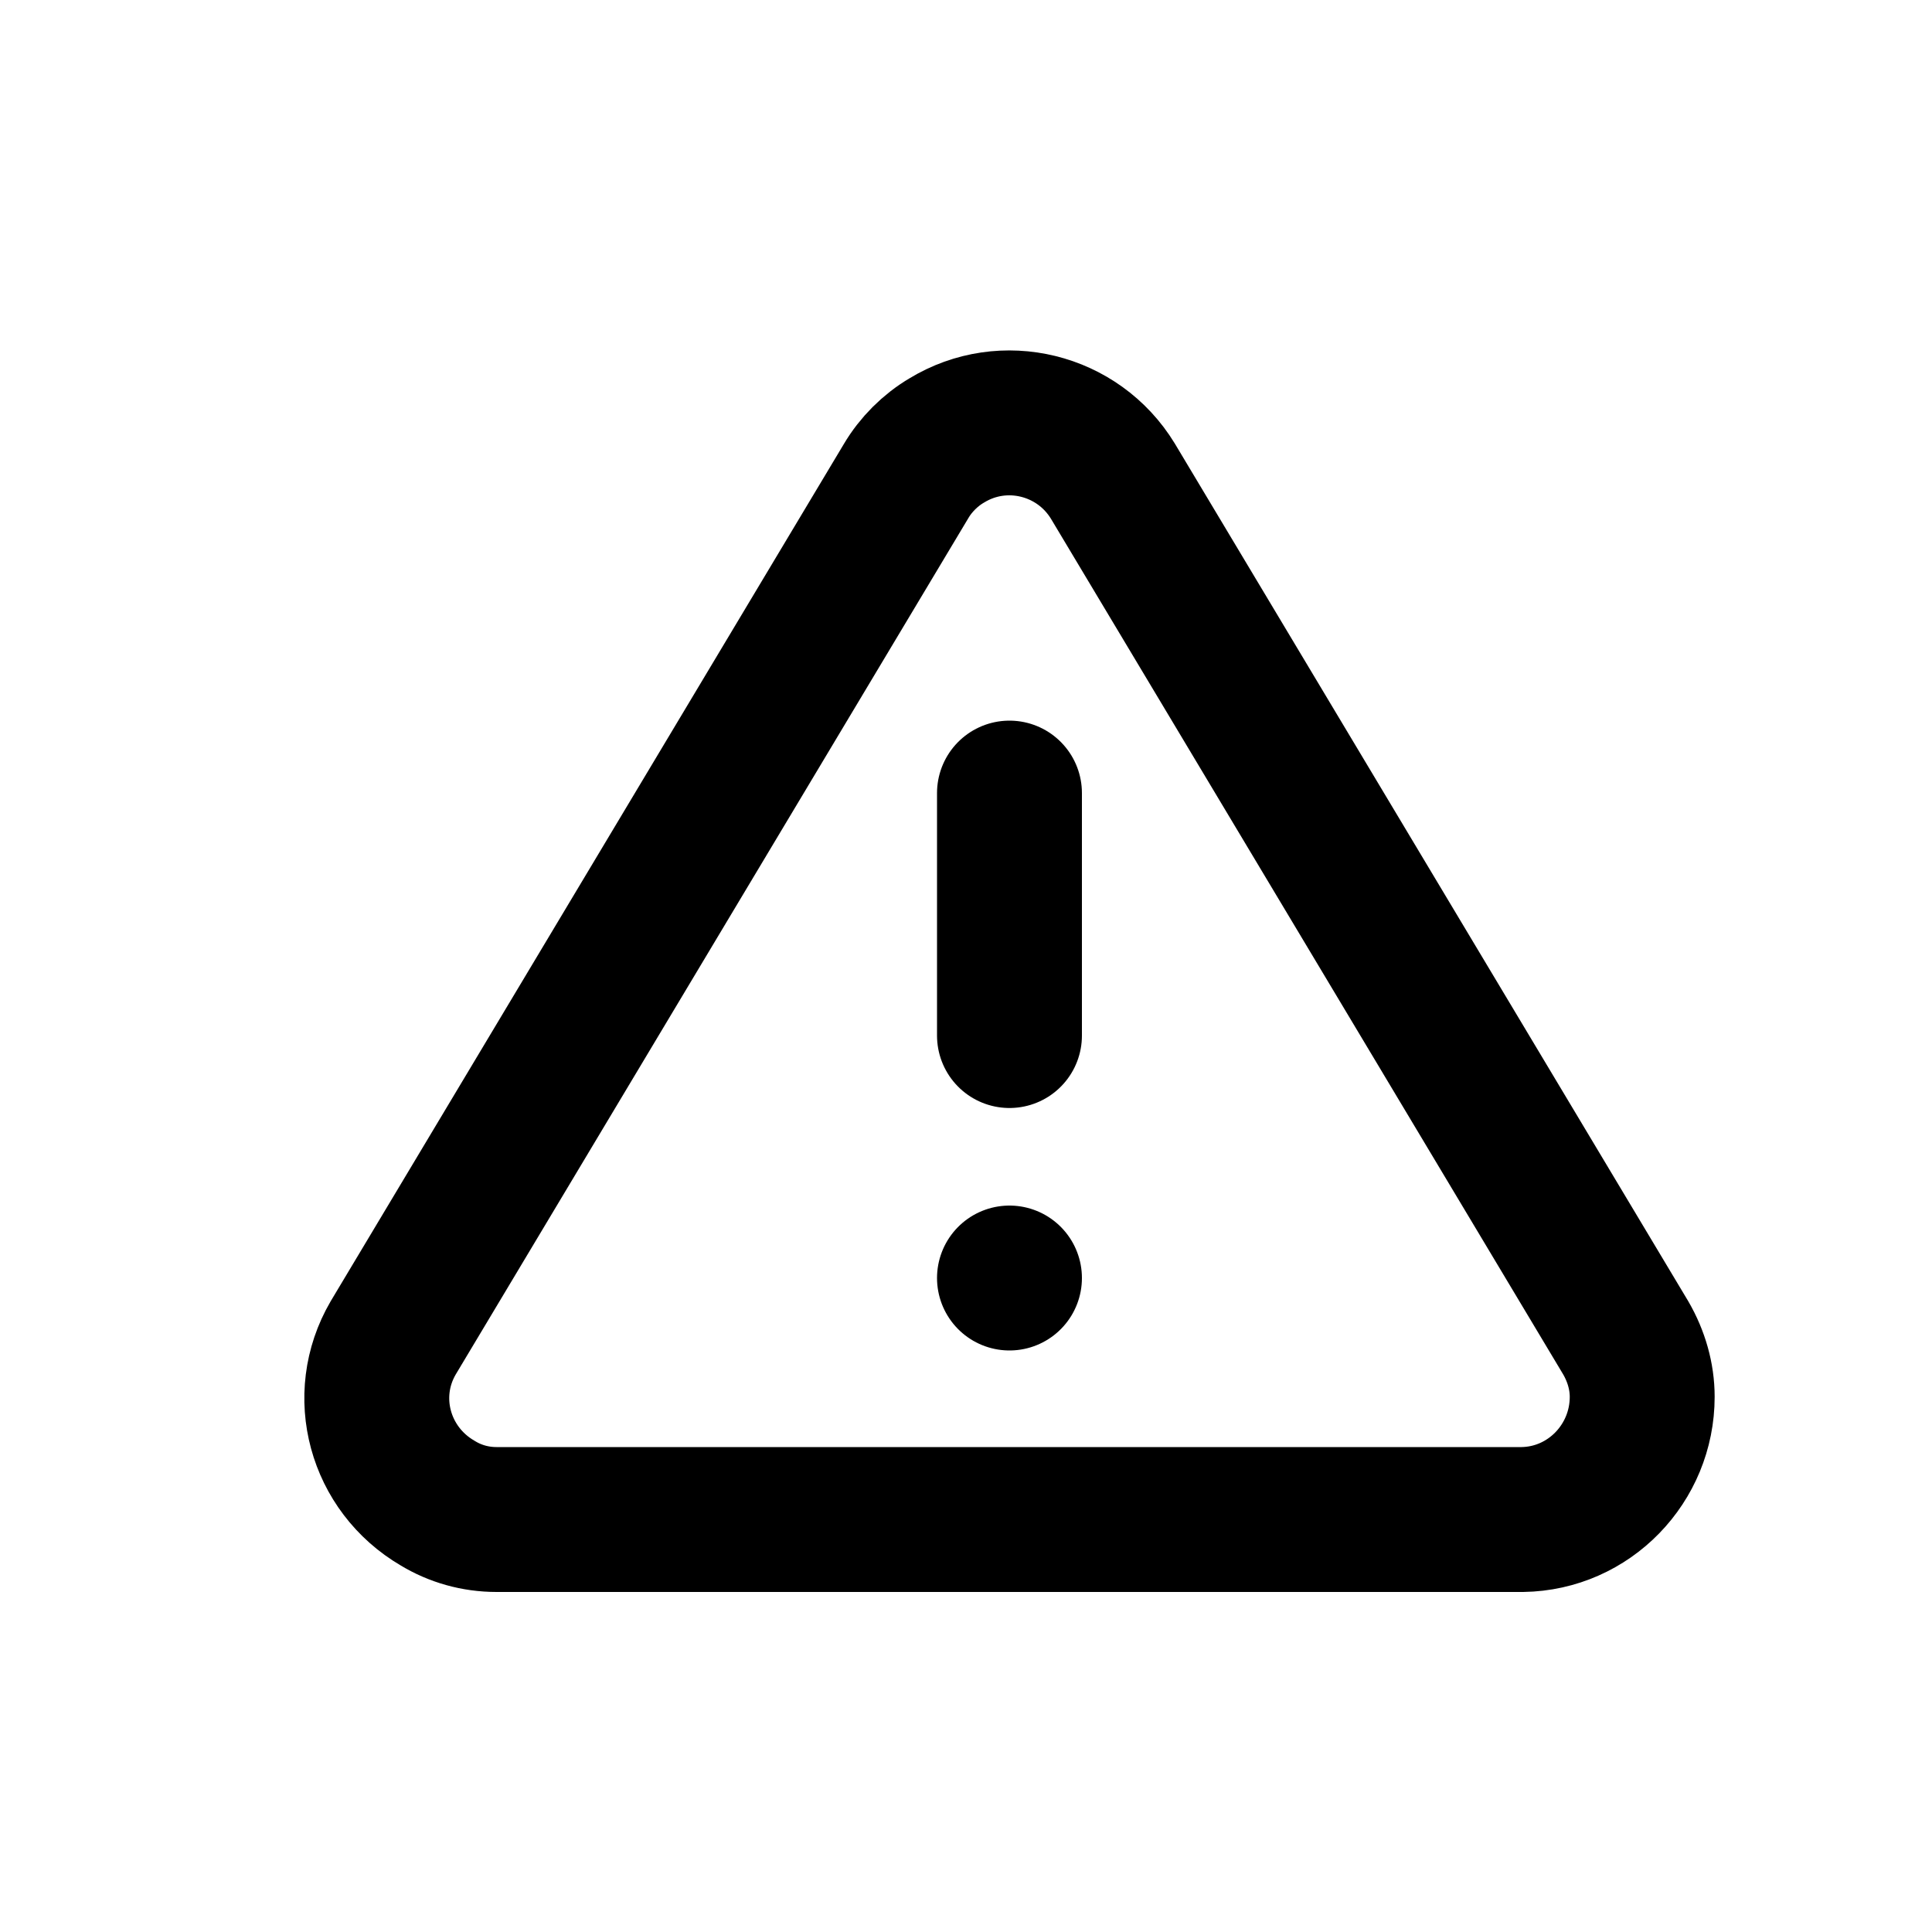 <?xml version="1.0" encoding="UTF-8"?>
<svg id="a" data-name="Layer 1" xmlns="http://www.w3.org/2000/svg" width="20" height="20" viewBox="0 0 20 20">
  <path d="m9.8,4.56c.59-.36,1.36-.17,1.72.42l5.31,8.87c.11.19.17.4.17.61,0,.69-.55,1.26-1.24,1.27H5.14c-.22,0-.43-.06-.61-.17-.6-.35-.81-1.11-.46-1.71l5.31-8.87c.1-.17.25-.32.42-.42Zm.65,3.65v2.51m0,2.51h0" fill="none" stroke="#000" stroke-linecap="round" stroke-linejoin="round" stroke-width="1.5"/>
</svg>